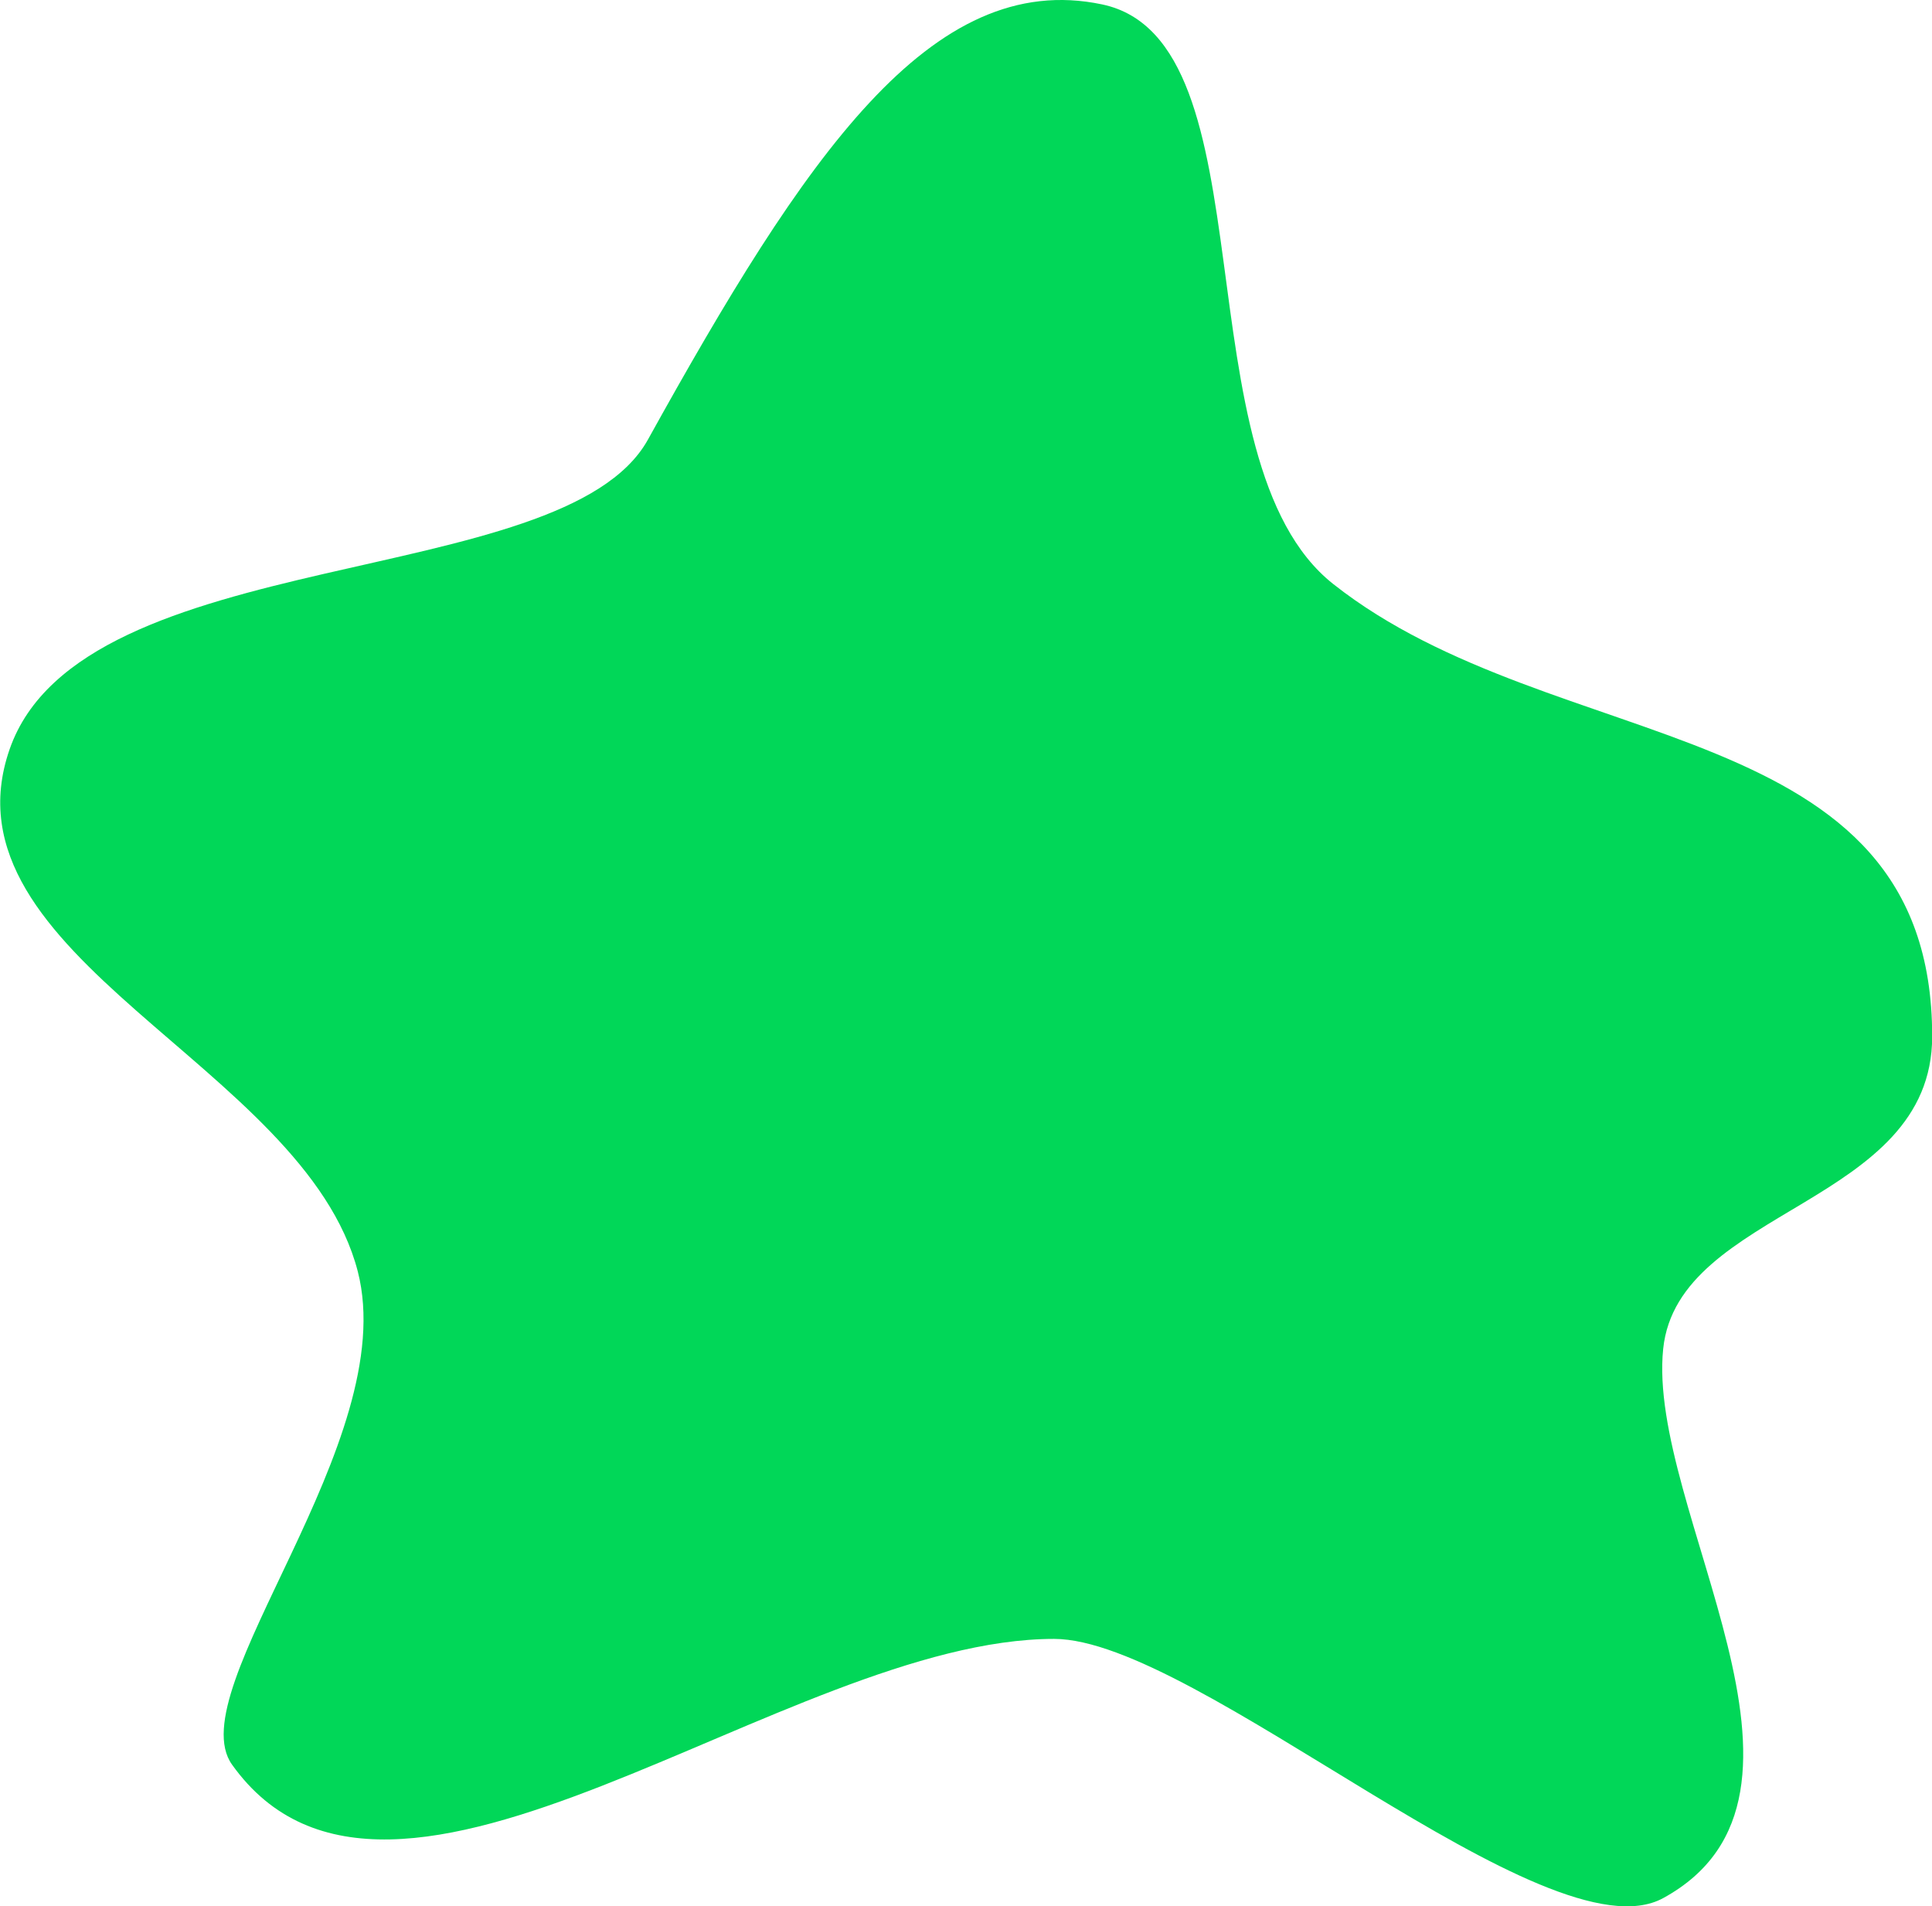 <svg xmlns="http://www.w3.org/2000/svg" width="54.666" height="53.932" viewBox="0 0 54.666 53.932">
  <path id="Tracé_682" data-name="Tracé 682" d="M28.215-1.376c4.85,1.023,2.129,12.923,6.541,16.4C41.038,19.984,51.7,18.6,51.7,27.82c0,4.781-7.193,4.843-7.611,8.837-.472,4.543,5.323,12.633,0,15.541-3.269,1.789-13.2-7.333-17.236-7.333-7.594,0-18.735,9.888-23.258,3.558-1.519-2.124,4.8-9.128,3.557-13.955-1.51-5.836-11.9-8.892-9.85-14.774s15.655-4.428,18.059-8.756C19.779,2.969,23.365-2.4,28.215-1.376Z" transform="translate(2.971 1.501)" fill="#01d758"/>
</svg>
